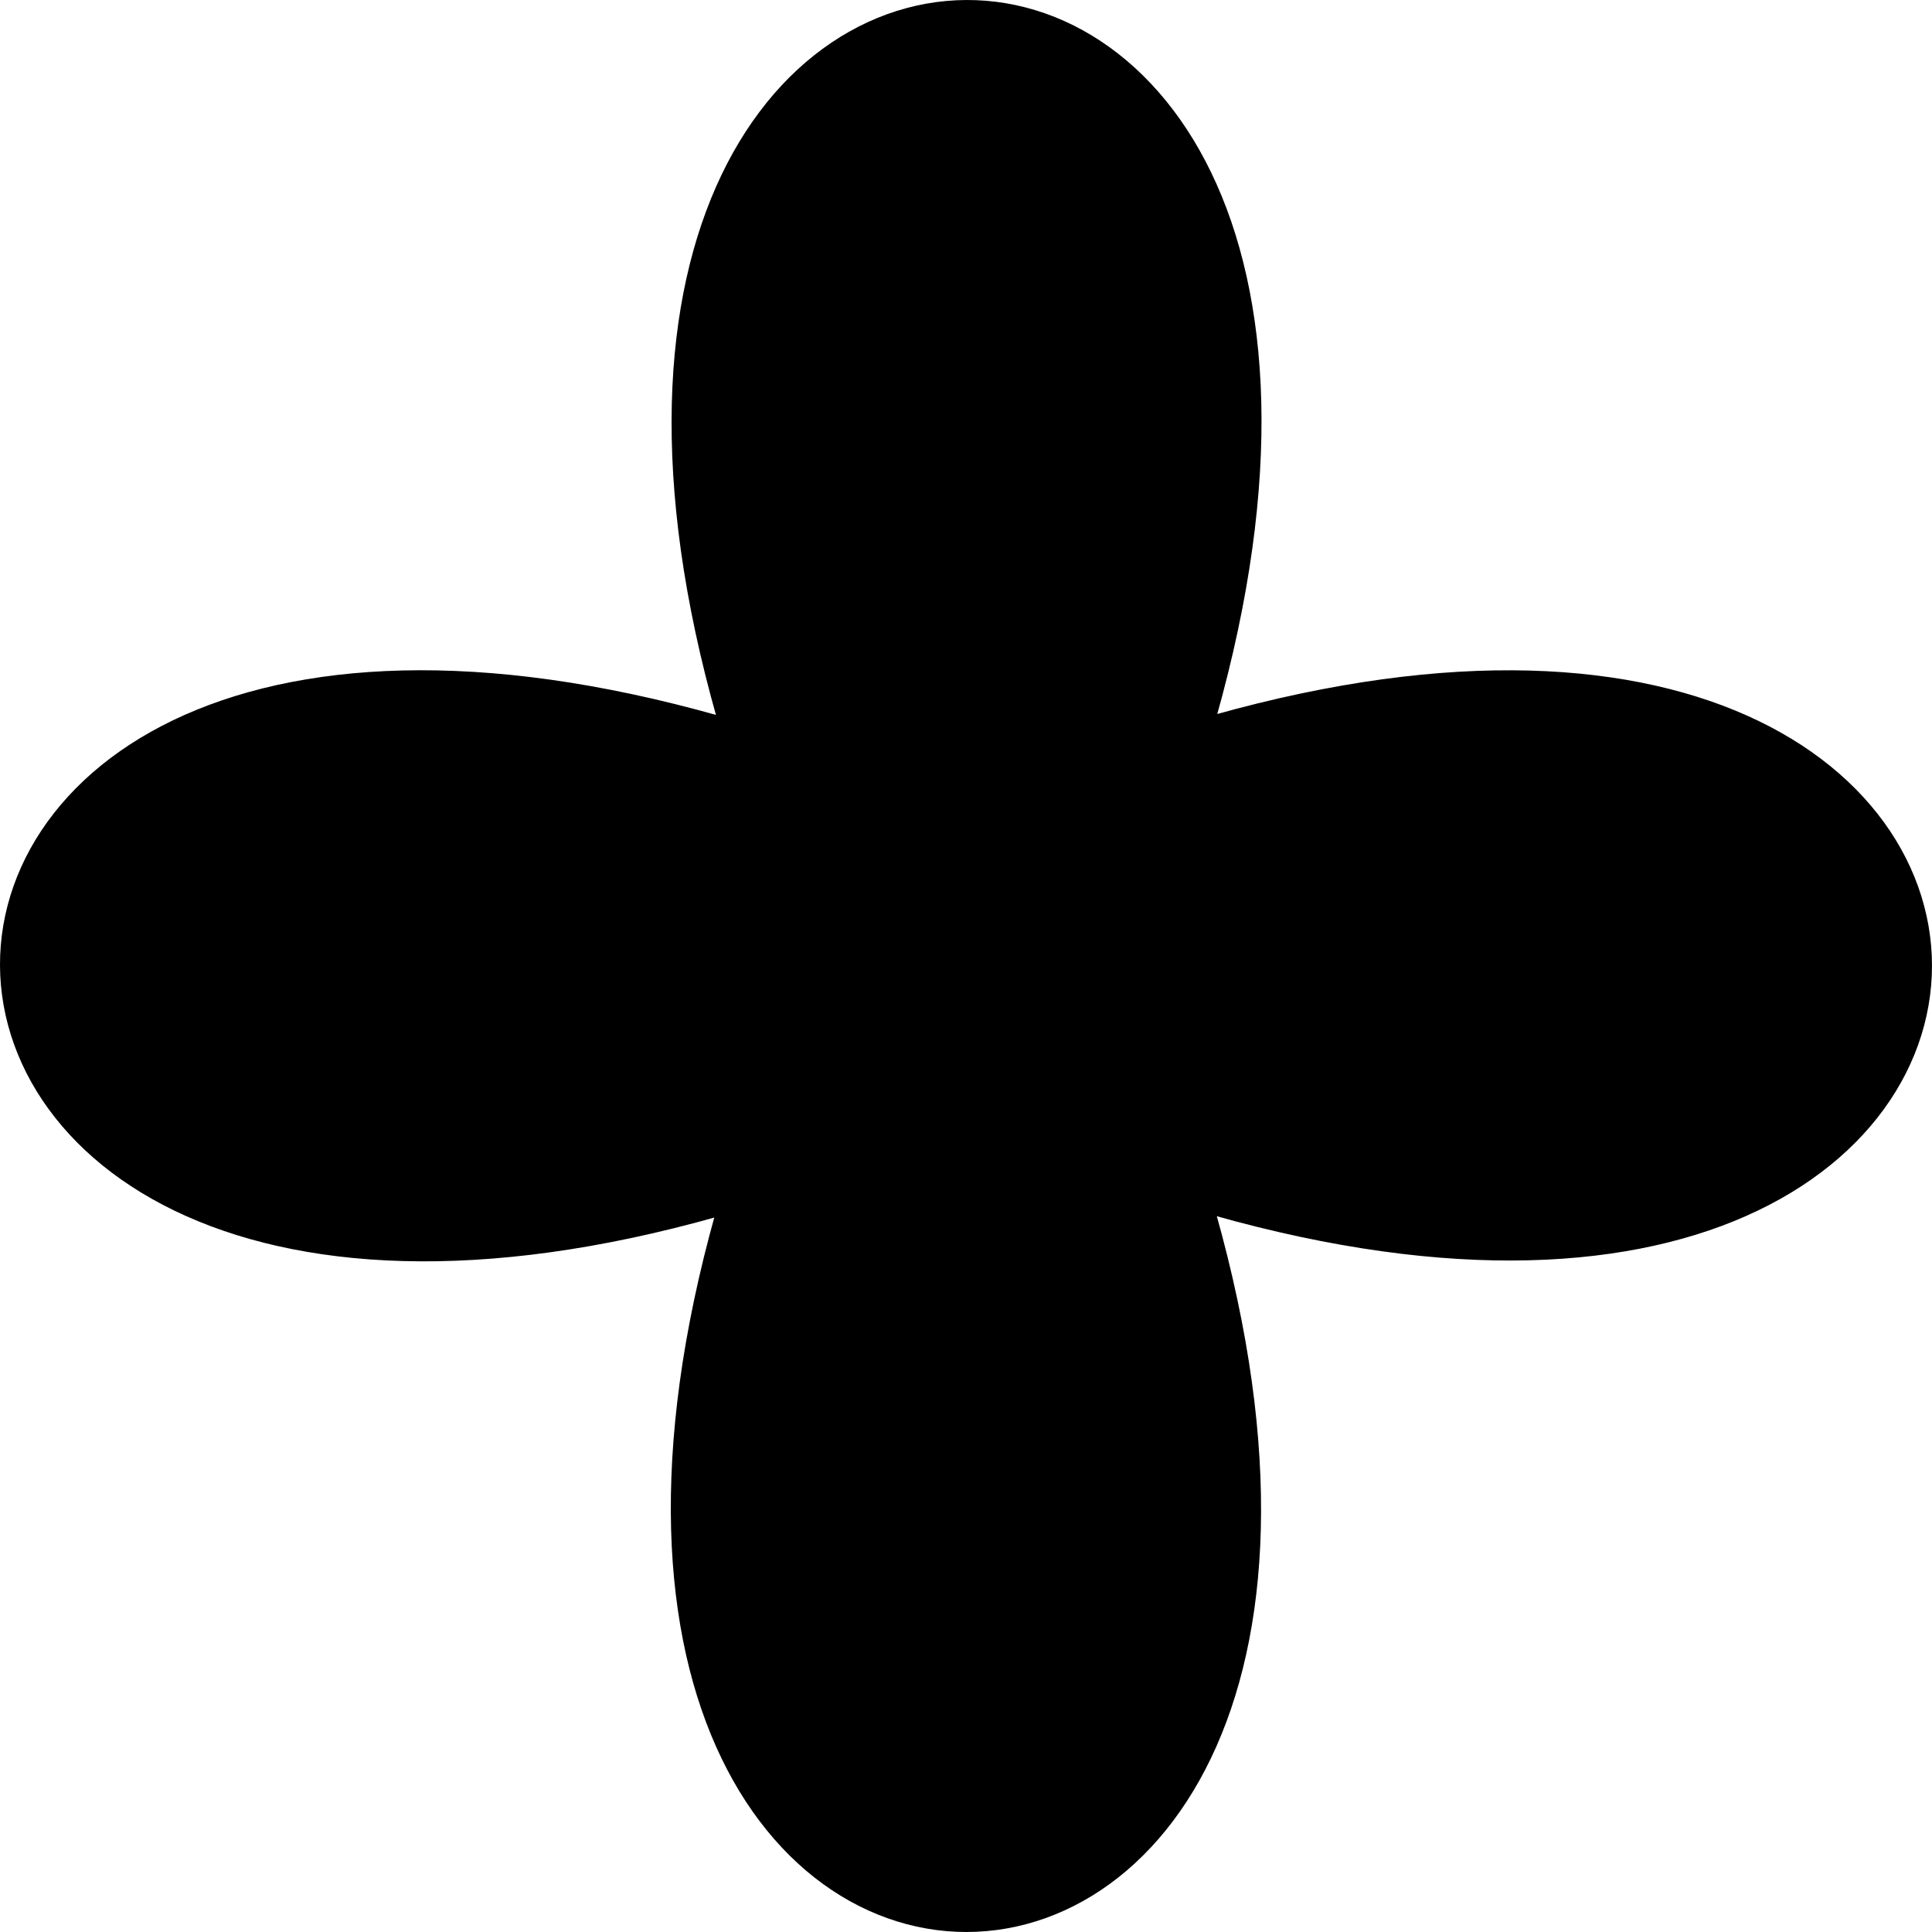 <?xml version="1.0" encoding="UTF-8" standalone="no"?>
<!-- Created with Inkscape (http://www.inkscape.org/) -->

<svg
   xmlns:dc="http://purl.org/dc/elements/1.1/"
   xmlns:cc="http://creativecommons.org/ns#"
   xmlns:rdf="http://www.w3.org/1999/02/22-rdf-syntax-ns#"
   xmlns:svg="http://www.w3.org/2000/svg"
   xmlns="http://www.w3.org/2000/svg"
   xmlns:sodipodi="http://sodipodi.sourceforge.net/DTD/sodipodi-0.dtd"
   xmlns:inkscape="http://www.inkscape.org/namespaces/inkscape"
   width="24"
   height="24"
   id="svg3170"
   version="1.1"
   inkscape:version="0.91 r13725"
   sodipodi:docname="gen7.svg">
  <defs
     id="defs3172" />
  <sodipodi:namedview
     id="base"
     pagecolor="#ffffff"
     bordercolor="#666666"
     borderopacity="1.0"
     inkscape:pageopacity="0.0"
     inkscape:pageshadow="2"
     inkscape:zoom="8"
     inkscape:cx="76.407004"
     inkscape:cy="34.065"
     inkscape:current-layer="layer4"
     showgrid="true"
     inkscape:grid-bbox="true"
     inkscape:document-units="px"
     guidetolerance="20"
     objecttolerance="20"
     gridtolerance="10000"
     inkscape:window-width="1920"
     inkscape:window-height="1017"
     inkscape:window-x="-8"
     inkscape:window-y="-8"
     inkscape:window-maximized="1"
     showguides="true"
     inkscape:guide-bbox="true">
    <sodipodi:guide
       position="5.906,5.914"
       orientation="-0.707,0.707"
       id="guide4145" />
    <sodipodi:guide
       position="6.609,2.395"
       orientation="0.707,0.707"
       id="guide4147" />
  </sodipodi:namedview>
  <g
     id="layer1"
     inkscape:label="Layer 1"
     inkscape:groupmode="layer"
     style="opacity:1"
     transform="translate(0,8)" />
  <g
     inkscape:groupmode="layer"
     id="layer4"
     inkscape:label="Layer"
     style="opacity:1"
     transform="translate(0,8)">
    <path
       style="fill:#000000;fill-opacity:1;stroke:#000000;stroke-width:1px;stroke-linecap:butt;stroke-linejoin:miter;stroke-opacity:1"
       d="M 14.363,6.355 C 26.542,10.411 26.547,-2.409 14.369,1.621 18.423,-10.579 5.583,-10.506 9.649,1.635 -2.597,-2.44 -2.494,10.414 9.624,6.372 5.605,18.538 18.414,18.553 14.363,6.355 Z"
       id="path3210"
       inkscape:connector-curvature="0"
       sodipodi:nodetypes="ccccc" />
  </g>
</svg>
